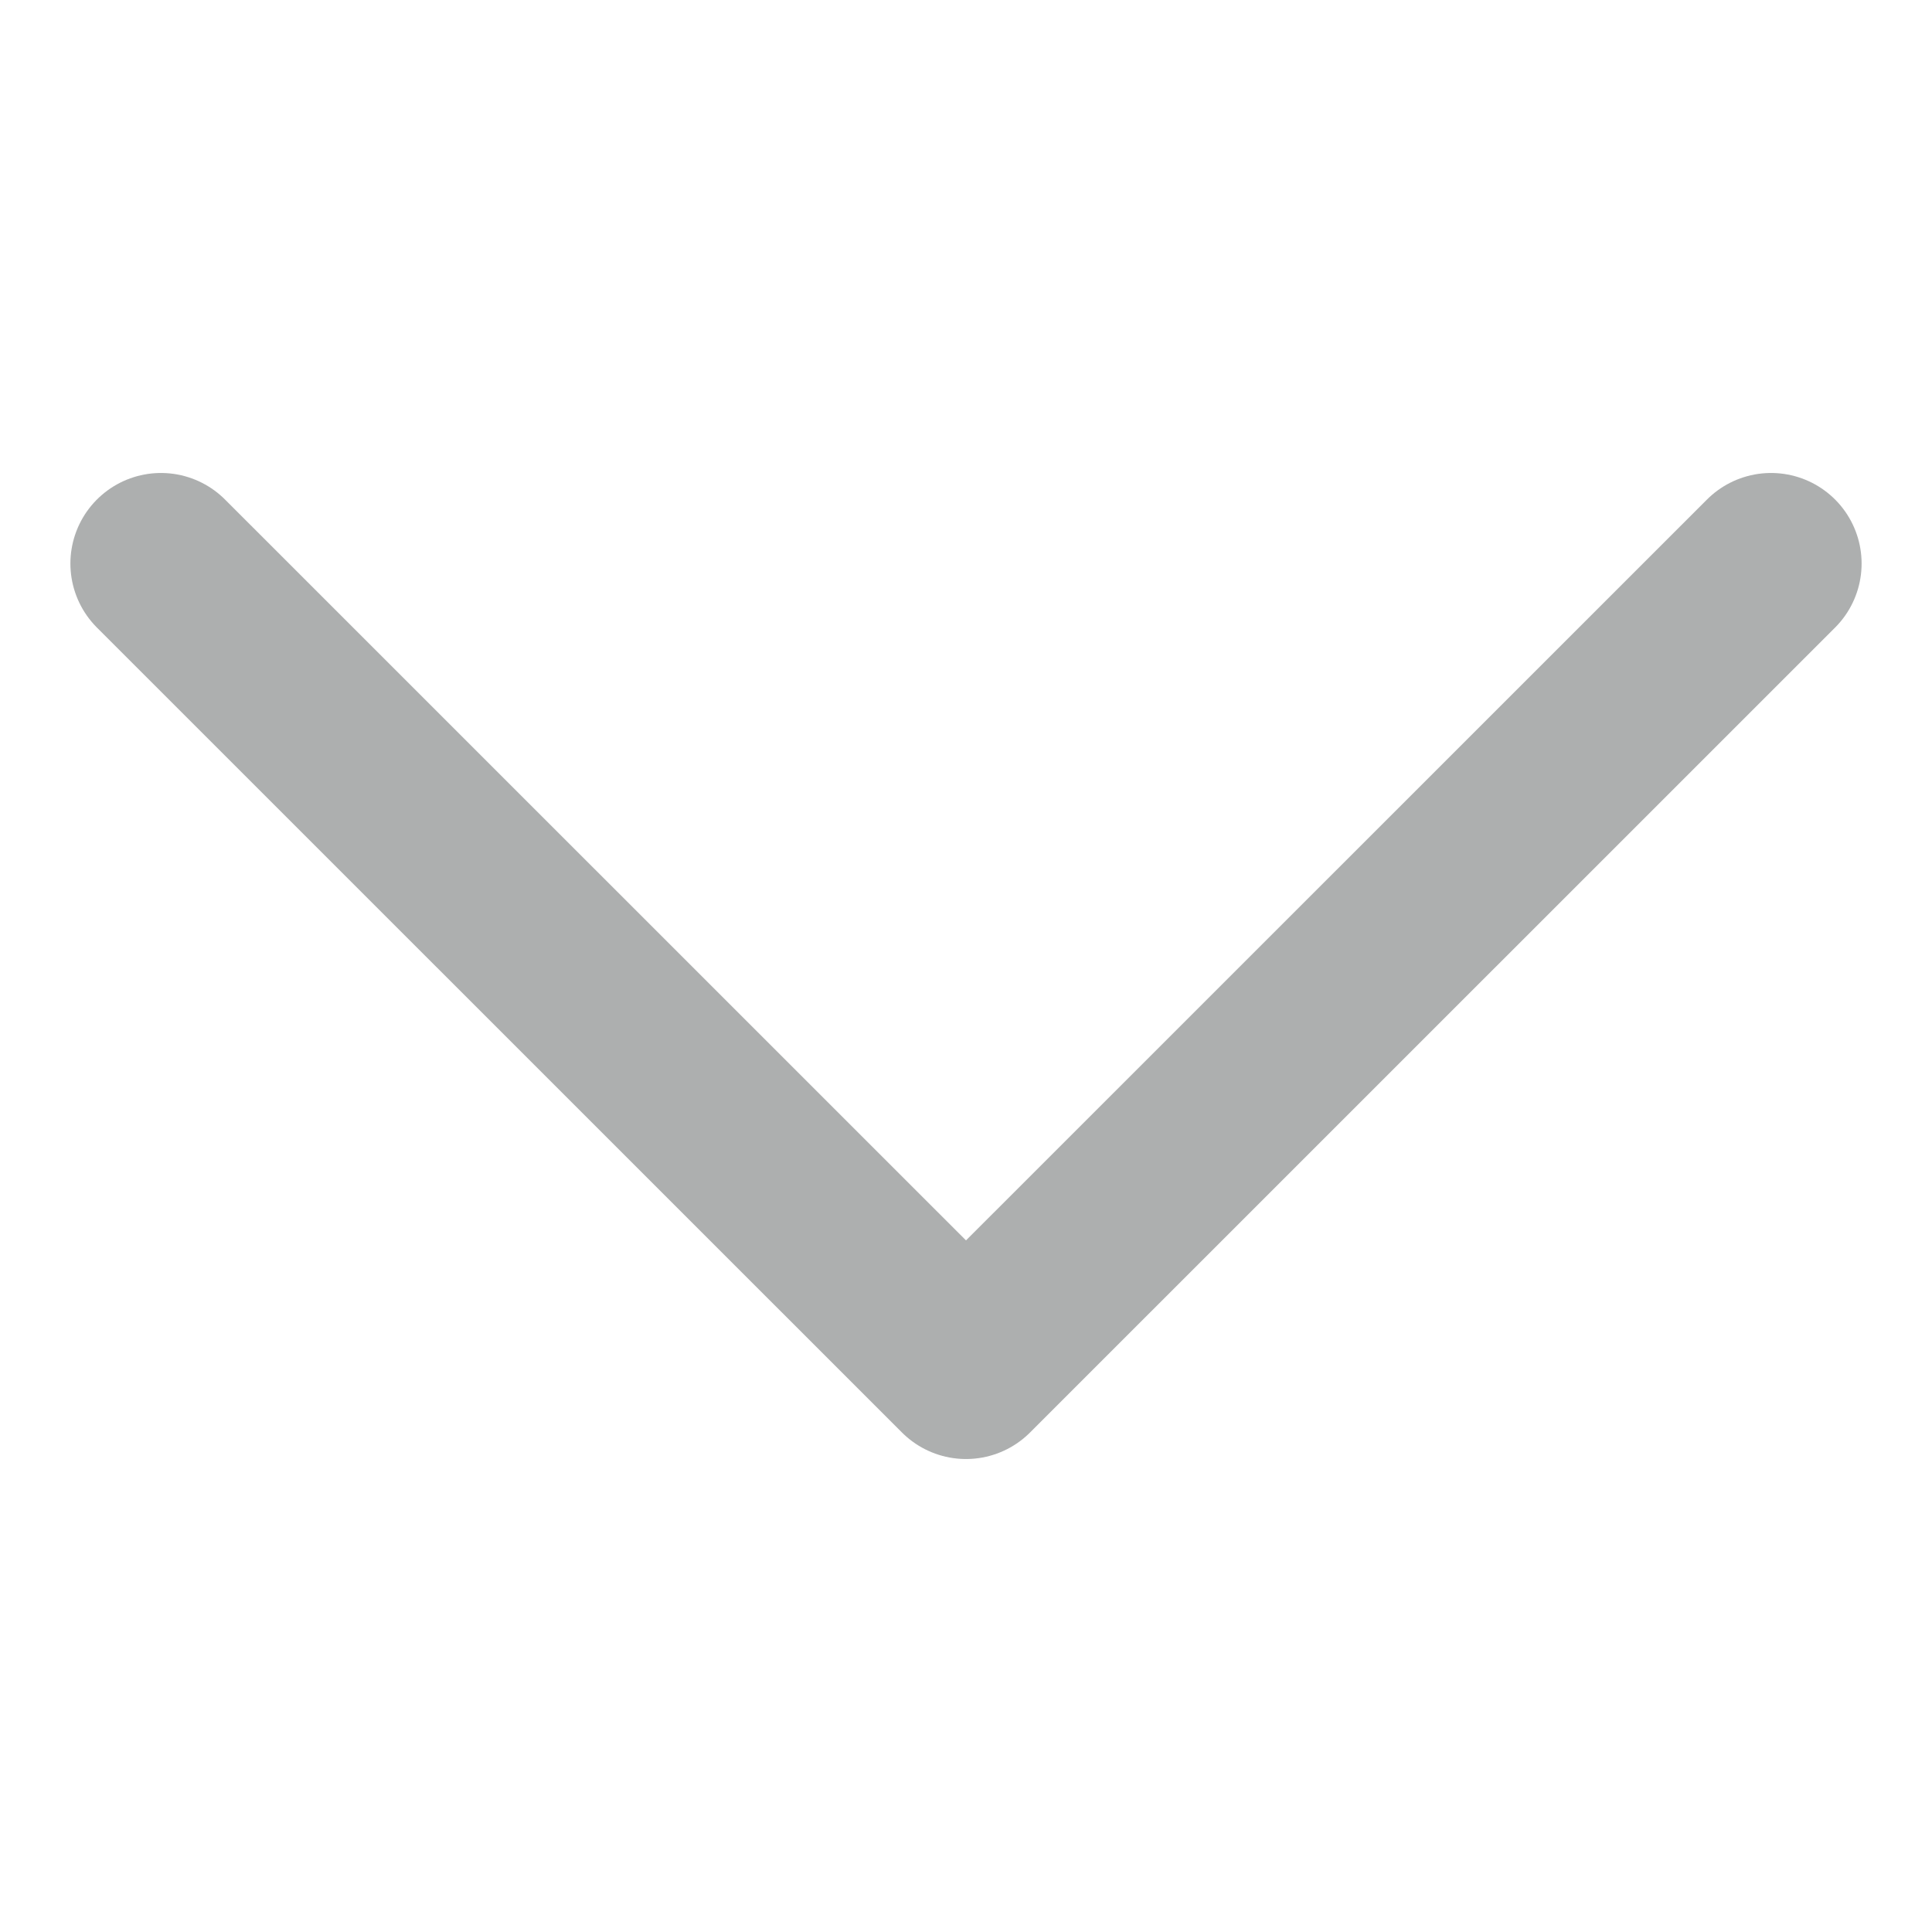 <svg width="16" height="16" viewBox="0 0 16 16" fill="none" xmlns="http://www.w3.org/2000/svg">
<g id="Icon">
<path id="Vector" d="M14.667 4.667L8 11.333L1.333 4.667" stroke="#ADAFAF" stroke-width="1.5" stroke-linecap="round" stroke-linejoin="round"/>
</g>
</svg>
